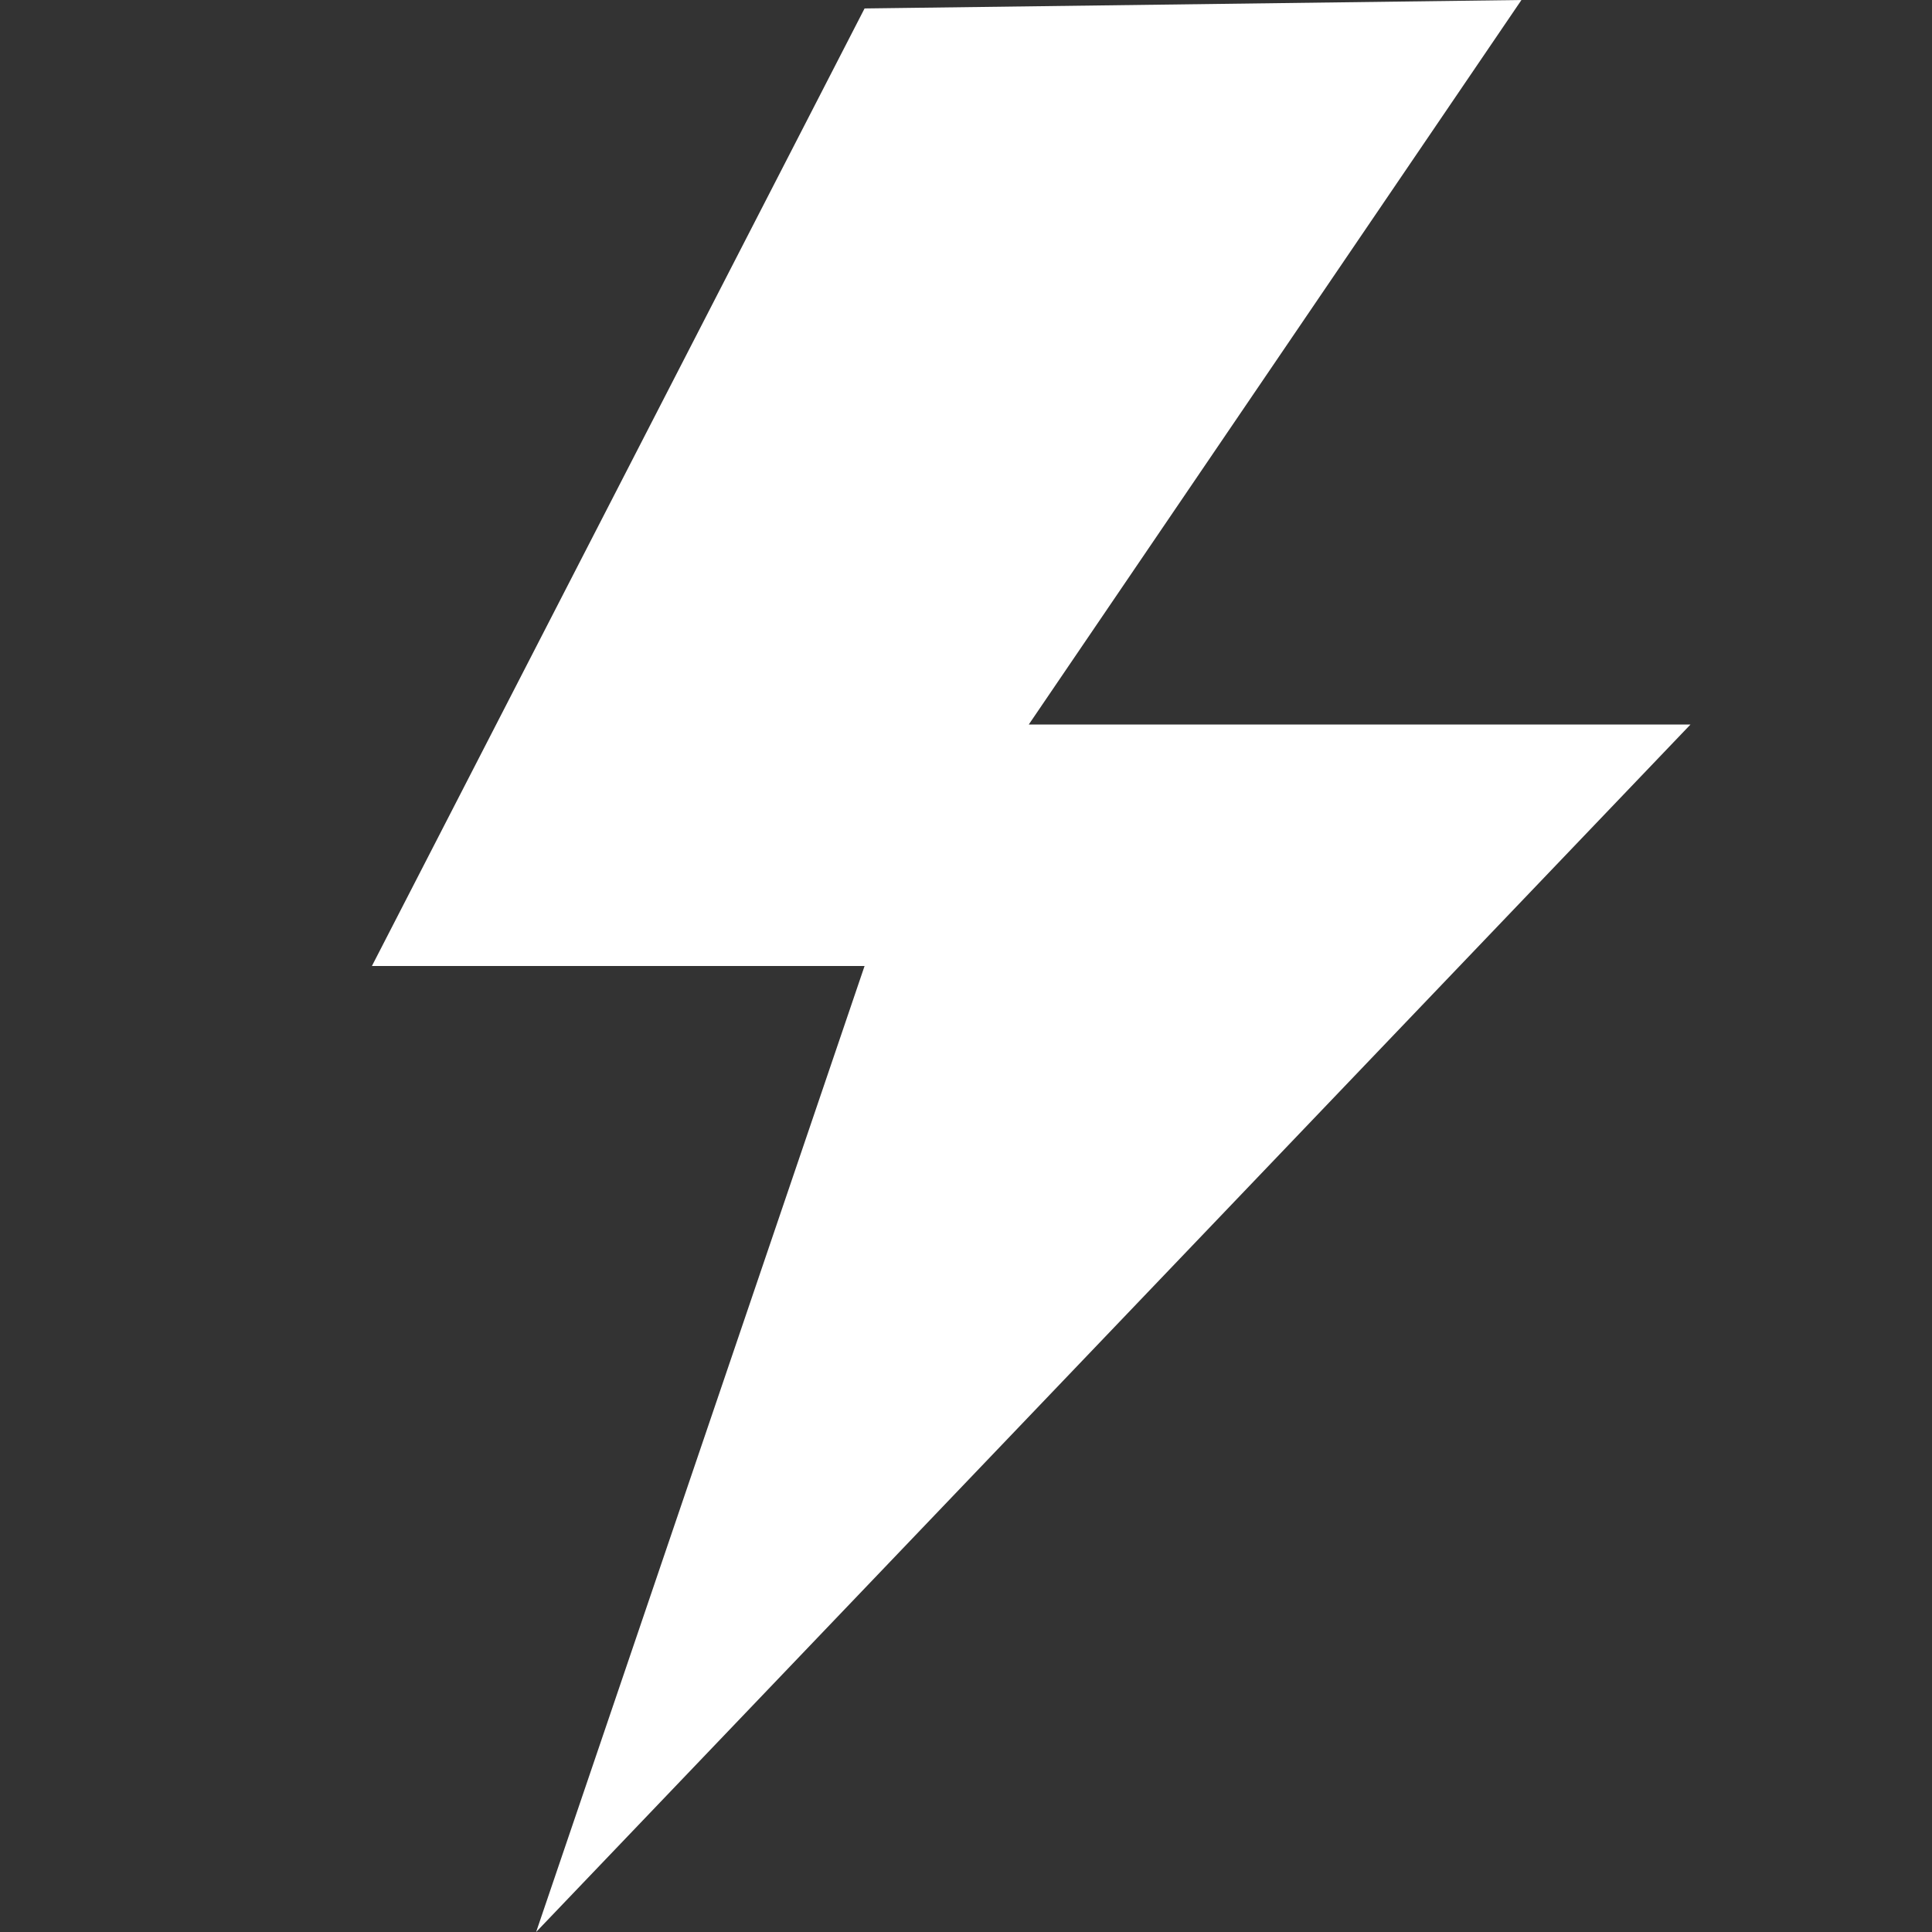 <svg id="svg2" width="16" height="16" xmlns="http://www.w3.org/2000/svg" viewBox="0 0 16 16"><rect x="0" y="0" width="16" height="16" fill="#333333" stroke="none"/><title>Zeichenfläche 1</title><path fill="#ffffff" id="path7" d="M7.16.07,3.08,8H7.16L4.44,16,14,6H8.52l4.08-6Z"/></svg>

